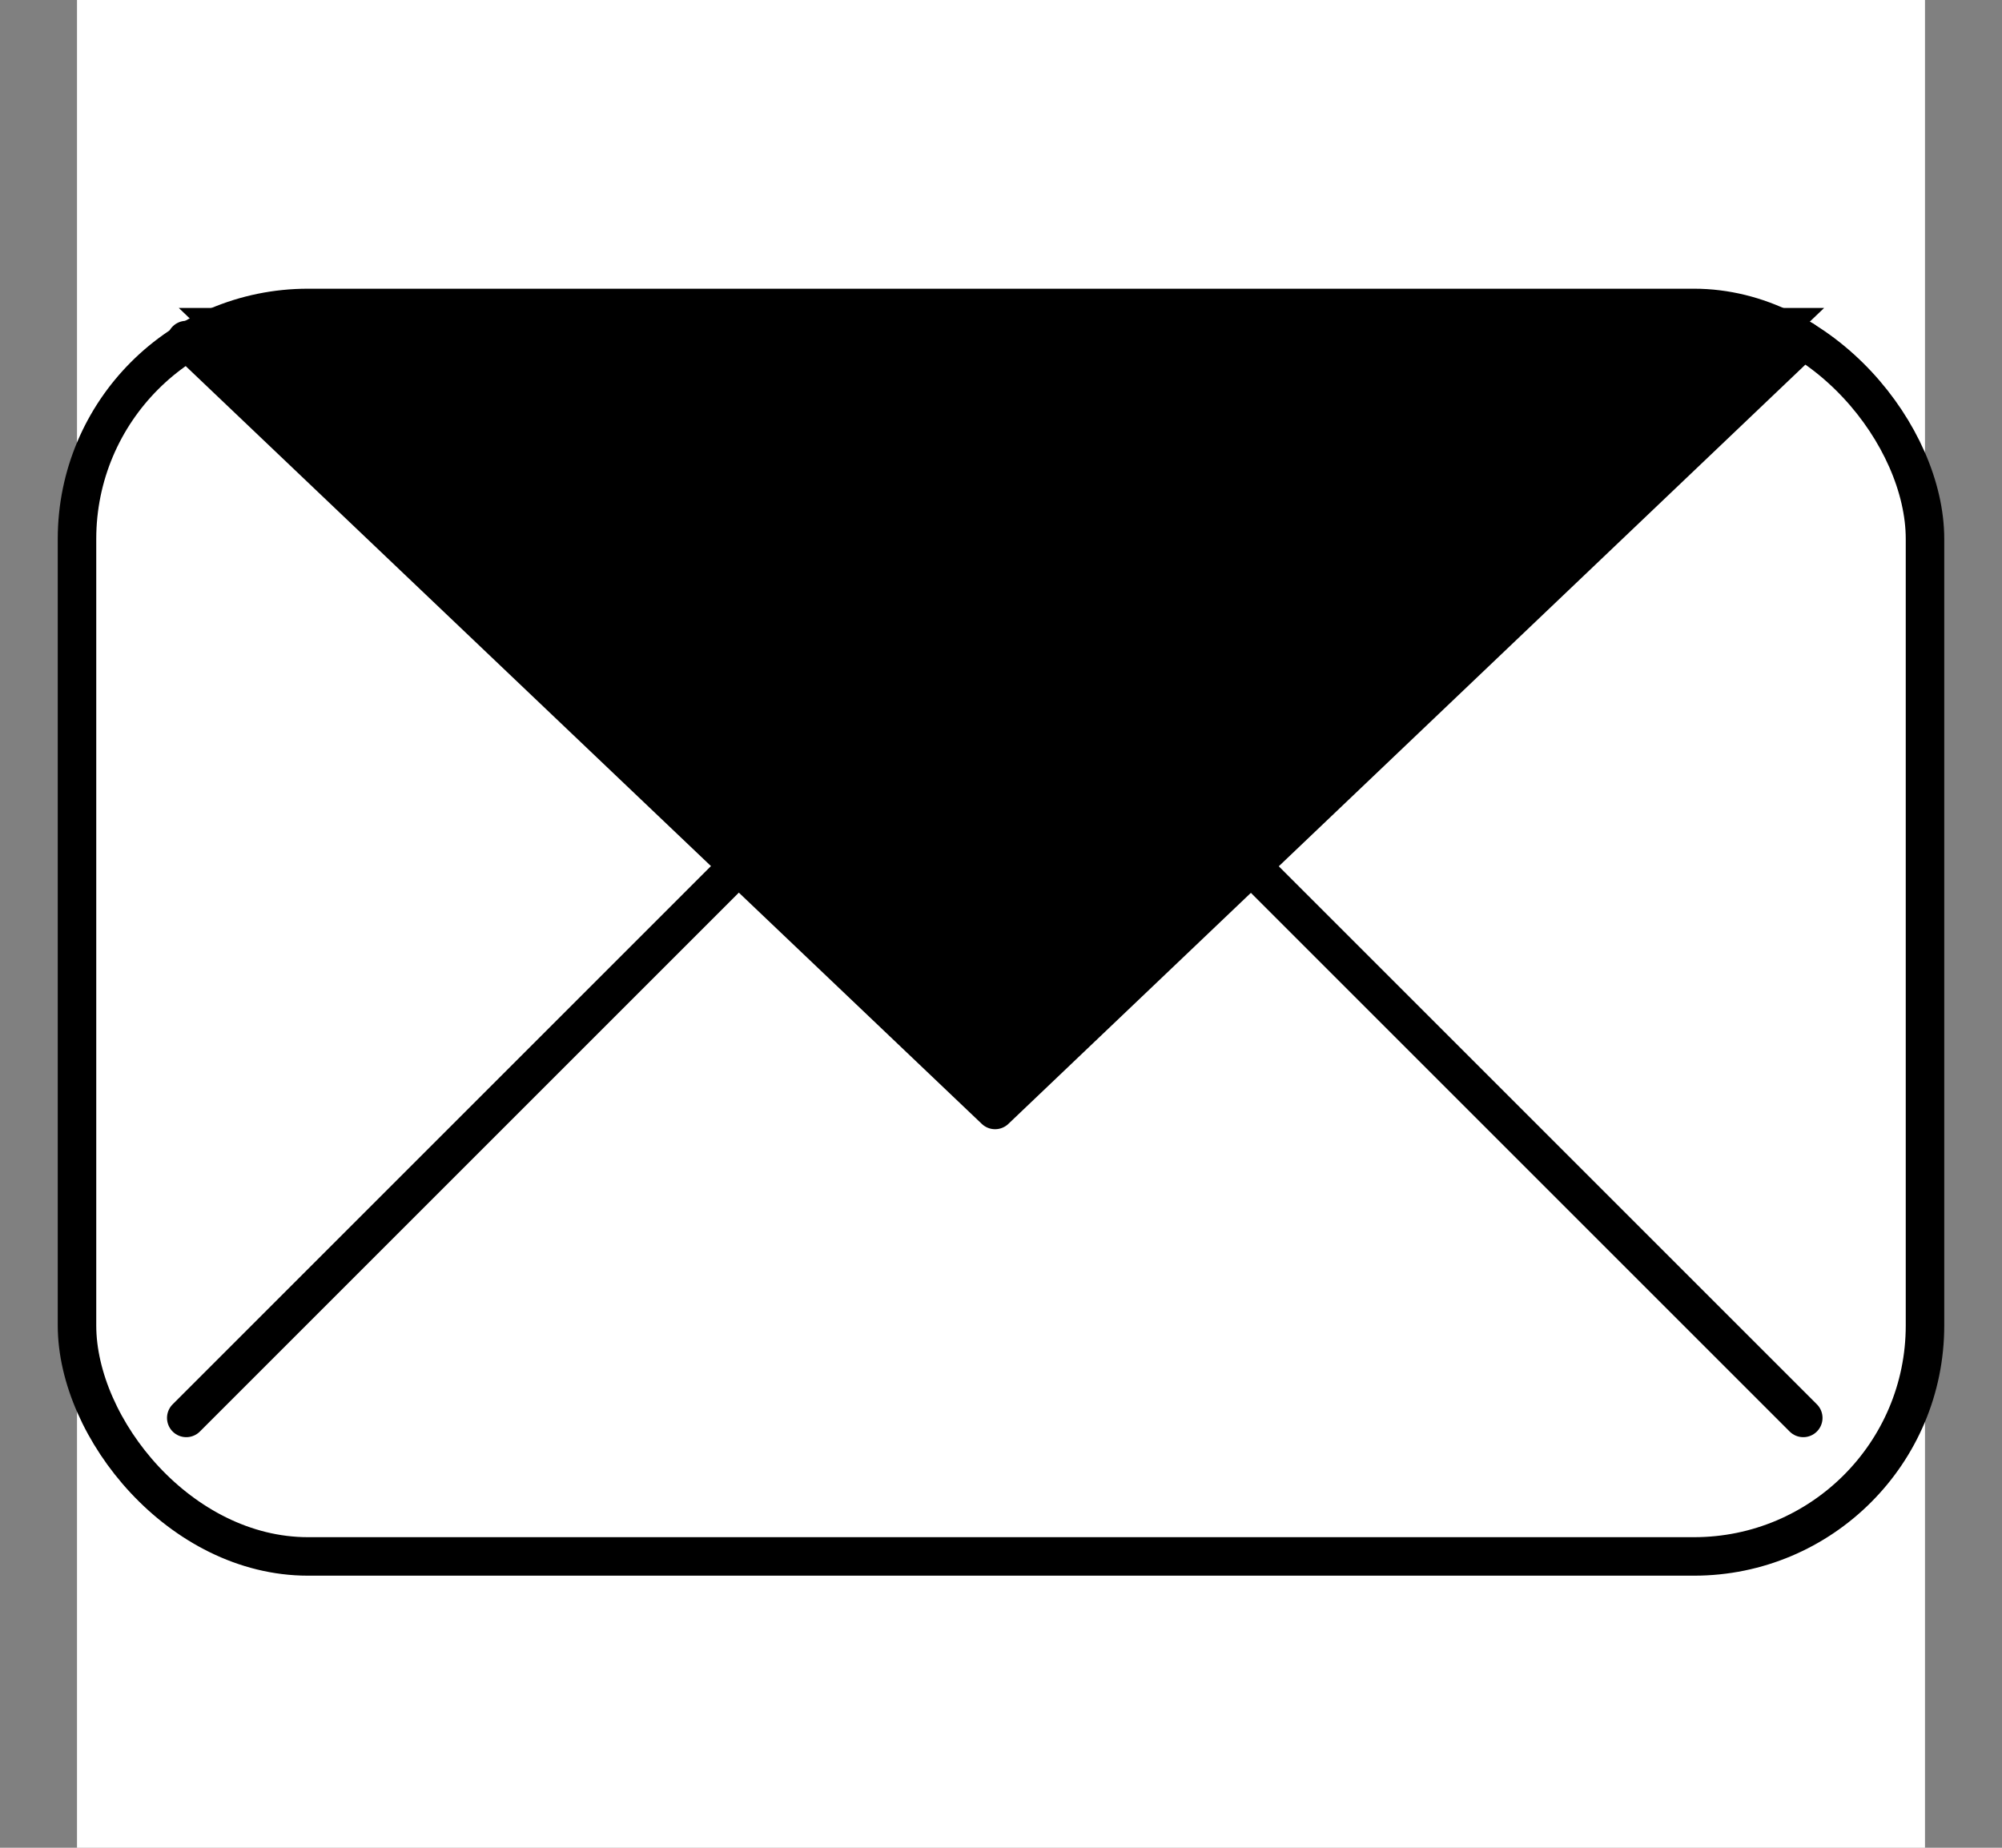 <?xml version="1.0" encoding="UTF-8"?>
<svg width="26px" height="24px" viewBox="0 0 26 24" version="1.1" xmlns="http://www.w3.org/2000/svg" xmlns:xlink="http://www.w3.org/1999/xlink">
    <rect x="0" y="0" width="26" height="24" fill="#808080" stroke="none"/>
    <g id="Existing-org" stroke="none" stroke-width="1" fill="none" fill-rule="evenodd">
        <g id="waiting" transform="translate(-513, -459)">
            <g id="Group-12" transform="translate(303, 137)">
                <g id="content" transform="translate(36, 36)">
                    <g id="lines" transform="translate(175, 166)">
                        <g id="Group-3" transform="translate(0, 118)">
                            <g id="Group-5" transform="translate(0, 2)">
                                <rect id="Rectangle" fill="#FFFFFF" x="0" y="0" width="24" height="24"></rect>
                                <g id="Group" transform="translate(0, 4)">
                                    <polygon id="Path" fill="#000000" points="1.322 -5.6974736e-16 22.69 -1.38992629e-14 12 10.218"></polygon>
                                    <rect id="Rectangle" stroke="#000000" stroke-width="0.5" x="0" y="0" width="24" height="16.216" rx="3"></rect>
                                    <polyline id="Path-14" stroke="#000000" stroke-width="0.5" stroke-linecap="round" stroke-linejoin="round" points="1.419 0.417 11.923 10.417 22.419 0.417"></polyline>
                                    <line x1="1.419" y1="14.417" x2="8.419" y2="7.417" id="Path-15" stroke="#000000" stroke-width="0.5" stroke-linecap="round" stroke-linejoin="round"></line>
                                    <line x1="22.419" y1="14.417" x2="15.419" y2="7.417" id="Path-16" stroke="#000000" stroke-width="0.5" stroke-linecap="round" stroke-linejoin="round"></line>
                                </g>
                            </g>
                        </g>
                    </g>
                </g>
            </g>
        </g>
    </g>
</svg>
